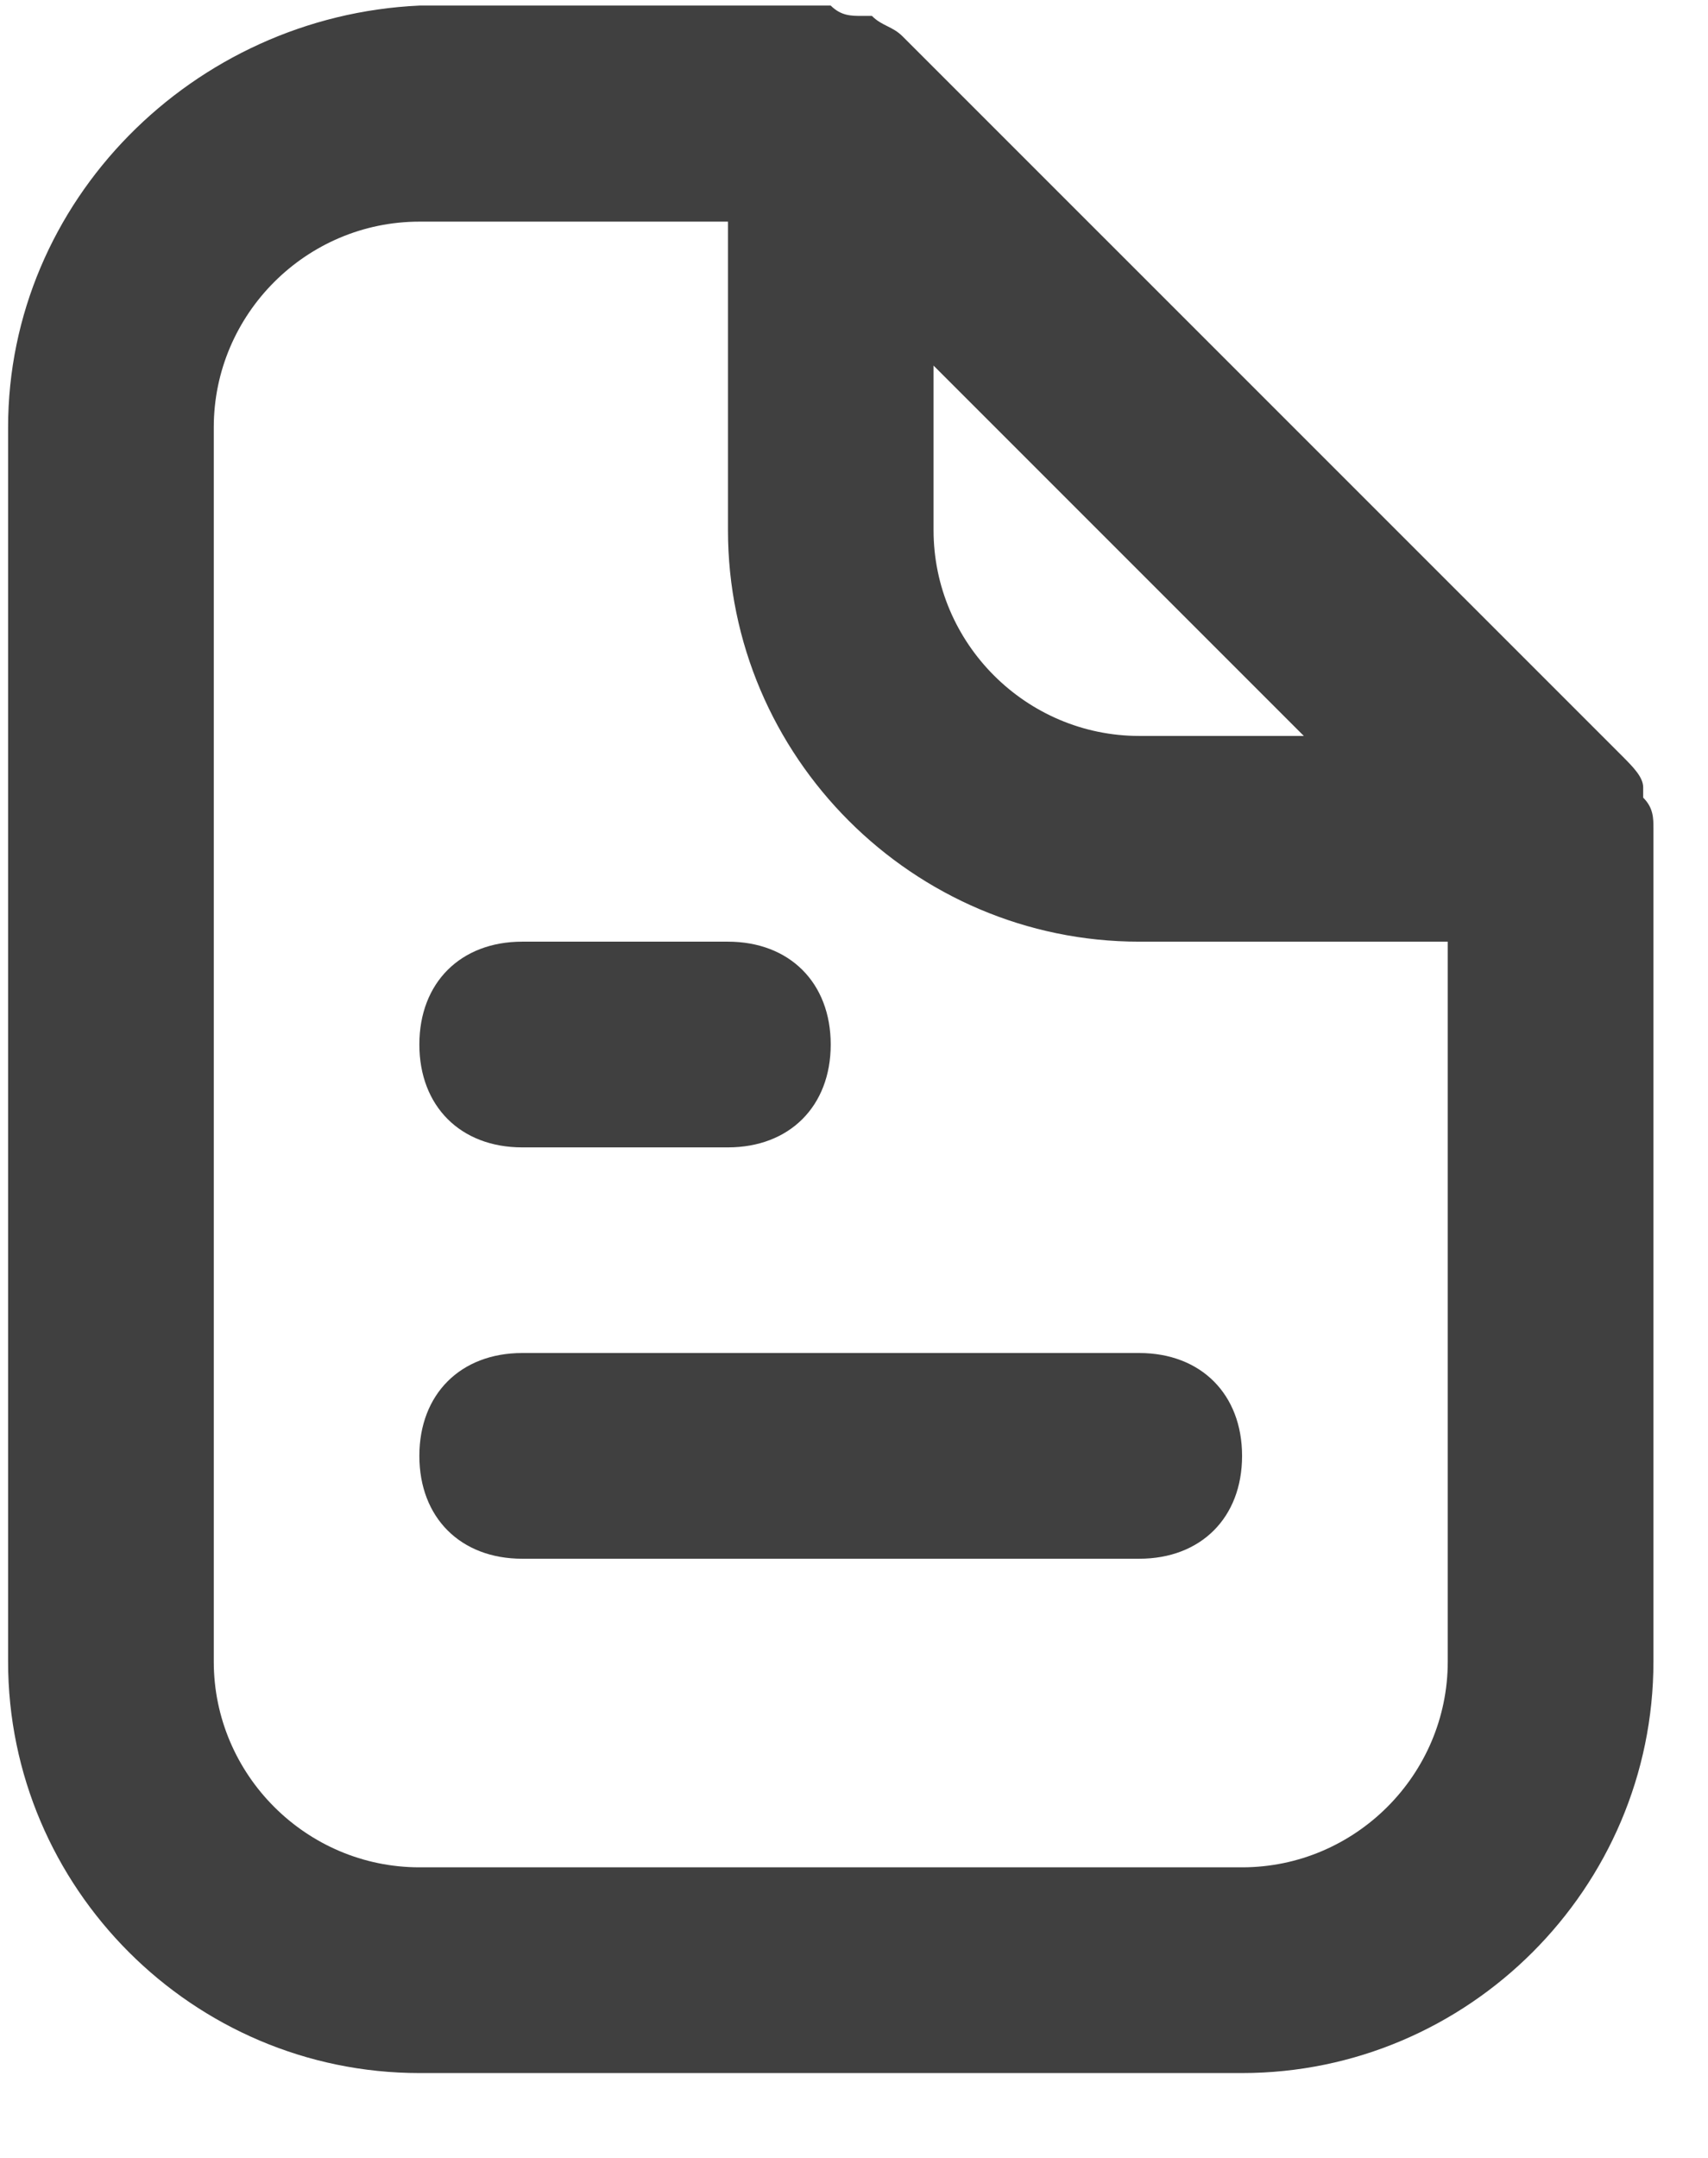 <svg width="19" height="24" viewBox="0 0 19 24" fill="none" xmlns="http://www.w3.org/2000/svg">
<path d="M18.393 9.214C18.393 9.1 18.393 8.985 18.279 8.871V8.757C18.279 8.642 18.164 8.528 18.05 8.413L10.042 0.406C9.928 0.291 9.813 0.291 9.699 0.177H9.585C9.47 0.177 9.356 0.177 9.241 0.062C9.241 0.062 9.241 0.062 9.127 0.062H4.666C2.149 0.177 0.09 2.236 0.09 4.753V18.48C0.09 20.997 2.149 23.056 4.666 23.056H13.817C16.334 23.056 18.393 20.997 18.393 18.48V9.214C18.393 9.329 18.393 9.329 18.393 9.214ZM10.385 4.066L14.504 8.185H12.673C11.415 8.185 10.385 7.155 10.385 5.897V4.066ZM16.105 18.48C16.105 19.738 15.076 20.768 13.817 20.768H4.666C3.407 20.768 2.378 19.738 2.378 18.48V4.753C2.378 3.494 3.407 2.465 4.666 2.465H8.098V5.897C8.098 8.413 10.157 10.473 12.673 10.473H16.105V18.48Z" fill="#404040"/>
<path d="M5.809 12.761H8.097C8.783 12.761 9.241 12.303 9.241 11.617C9.241 10.93 8.783 10.473 8.097 10.473H5.809C5.123 10.473 4.665 10.93 4.665 11.617C4.665 12.303 5.123 12.761 5.809 12.761Z" fill="#404040"/>
<path d="M5.809 15.048C5.123 15.048 4.665 15.506 4.665 16.192C4.665 16.879 5.123 17.336 5.809 17.336H12.673C13.359 17.336 13.817 16.879 13.817 16.192C13.817 15.506 13.359 15.048 12.673 15.048H5.809Z" fill="#404040"/>
</svg>
